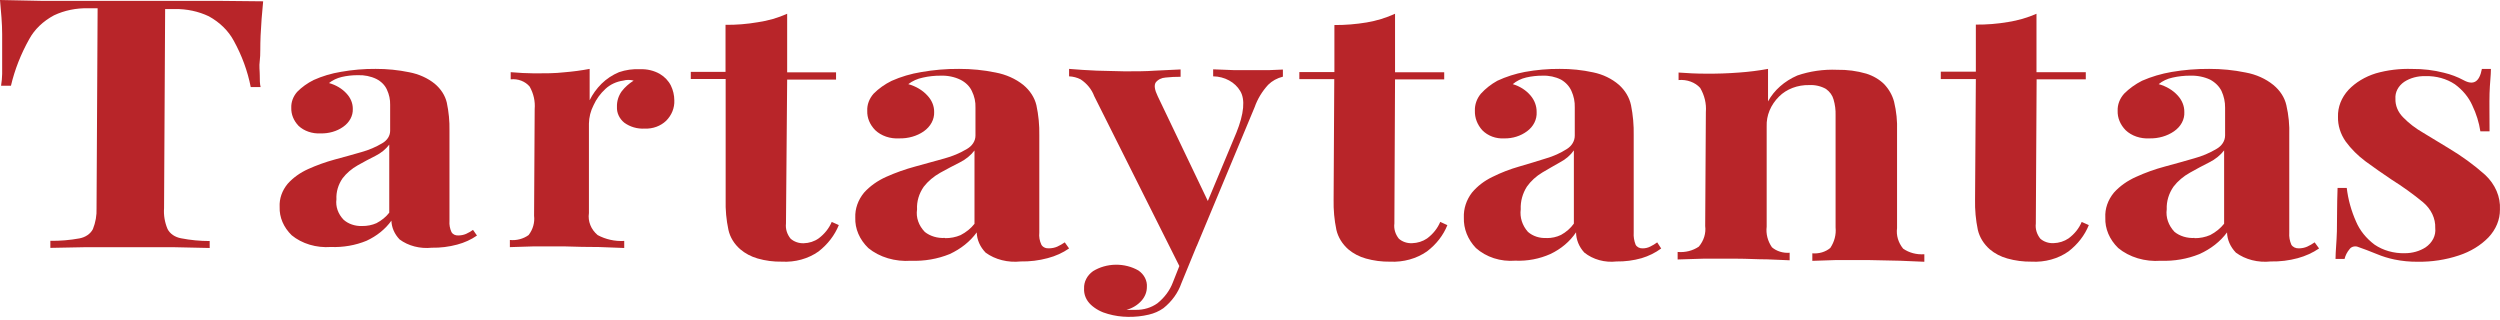 <svg width="133" height="17" viewBox="0 0 133 17" fill="none" xmlns="http://www.w3.org/2000/svg">
<path d="M14 0.07C13.935 0.704 13.892 1.308 13.864 1.888C13.835 2.469 13.864 2.914 13.82 3.225C13.777 3.536 13.82 3.759 13.82 4.005C13.82 4.251 13.82 4.462 13.864 4.632H13.339C13.173 3.78 12.868 2.95 12.434 2.164C12.152 1.639 11.694 1.189 11.112 0.868C10.562 0.605 9.933 0.471 9.295 0.481H8.785L8.728 11.07C8.7 11.448 8.763 11.827 8.914 12.184C8.977 12.308 9.074 12.417 9.199 12.503C9.324 12.588 9.473 12.648 9.633 12.677C10.132 12.774 10.643 12.823 11.155 12.823V13.193L9.281 13.152C8.505 13.152 7.686 13.152 6.838 13.152C5.991 13.152 5.222 13.152 4.475 13.152L2.679 13.187V12.812C3.199 12.819 3.717 12.775 4.224 12.683C4.383 12.653 4.531 12.594 4.656 12.508C4.781 12.422 4.879 12.313 4.942 12.19C5.085 11.833 5.151 11.458 5.136 11.082L5.193 0.44H4.698C4.059 0.423 3.427 0.553 2.873 0.815C2.291 1.126 1.832 1.568 1.552 2.087C1.108 2.878 0.783 3.708 0.582 4.562H0.057C0.091 4.354 0.11 4.144 0.115 3.934C0.115 3.688 0.115 3.424 0.115 3.155C0.115 2.885 0.115 2.398 0.115 1.818C0.115 1.237 0.057 0.645 0 0L2.284 0.047C3.11 0.047 3.936 0.047 4.77 0.047H7.025H9.281C10.107 0.047 10.94 0.047 11.773 0.047L14 0.07Z" fill="#B82529"/>
<path d="M17.599 13.14C17.217 13.167 16.833 13.125 16.473 13.017C16.113 12.909 15.787 12.738 15.517 12.515C15.085 12.094 14.857 11.558 14.877 11.008C14.854 10.57 15.005 10.137 15.306 9.775C15.595 9.453 15.967 9.186 16.395 8.994C16.846 8.79 17.32 8.62 17.81 8.486C18.306 8.352 18.776 8.224 19.232 8.09C19.626 7.981 19.998 7.822 20.334 7.621C20.464 7.547 20.571 7.447 20.645 7.332C20.718 7.216 20.756 7.087 20.756 6.957V5.579C20.764 5.298 20.703 5.02 20.579 4.758C20.473 4.527 20.277 4.331 20.021 4.2C19.725 4.057 19.384 3.987 19.041 4C18.751 3.998 18.463 4.03 18.184 4.094C17.928 4.154 17.694 4.265 17.503 4.418C17.876 4.523 18.201 4.717 18.436 4.976C18.656 5.211 18.773 5.5 18.769 5.796C18.776 5.977 18.733 6.157 18.644 6.322C18.554 6.487 18.42 6.634 18.252 6.751C17.922 6.984 17.497 7.107 17.061 7.097C16.84 7.109 16.619 7.079 16.415 7.009C16.211 6.94 16.029 6.832 15.884 6.695C15.622 6.422 15.485 6.082 15.496 5.735C15.484 5.432 15.594 5.134 15.809 4.887C16.055 4.637 16.352 4.423 16.687 4.256C17.142 4.051 17.633 3.904 18.143 3.821C18.748 3.713 19.367 3.66 19.987 3.665C20.588 3.663 21.187 3.723 21.769 3.843C22.283 3.941 22.755 4.153 23.13 4.457C23.457 4.732 23.68 5.079 23.769 5.456C23.874 5.948 23.922 6.447 23.912 6.946V11.75C23.896 11.955 23.933 12.161 24.021 12.353C24.053 12.408 24.104 12.455 24.169 12.486C24.233 12.516 24.307 12.531 24.382 12.526C24.526 12.526 24.669 12.497 24.797 12.442C24.927 12.382 25.051 12.311 25.164 12.23L25.375 12.531C25.067 12.746 24.711 12.909 24.327 13.011C23.889 13.13 23.428 13.187 22.967 13.179C22.66 13.211 22.349 13.188 22.054 13.112C21.759 13.036 21.488 12.908 21.259 12.738C20.986 12.453 20.833 12.102 20.823 11.739C20.504 12.186 20.047 12.556 19.497 12.81C18.909 13.052 18.255 13.166 17.599 13.14ZM19.265 12.024C19.531 12.028 19.793 11.976 20.027 11.873C20.302 11.73 20.534 11.54 20.708 11.315V7.694C20.527 7.934 20.28 8.137 19.987 8.285C19.674 8.441 19.361 8.609 19.034 8.793C18.71 8.976 18.434 9.212 18.225 9.485C17.991 9.825 17.878 10.211 17.898 10.601C17.847 10.99 17.984 11.381 18.279 11.689C18.404 11.801 18.556 11.889 18.727 11.946C18.897 12.004 19.081 12.031 19.265 12.024Z" fill="#B82529"/>
<path d="M34.059 3.682C34.426 3.668 34.789 3.755 35.1 3.931C35.358 4.083 35.562 4.298 35.69 4.55C35.81 4.799 35.873 5.067 35.874 5.339C35.892 5.739 35.735 6.13 35.436 6.428C35.291 6.566 35.114 6.675 34.919 6.746C34.723 6.818 34.512 6.851 34.3 6.842C33.905 6.864 33.515 6.75 33.209 6.525C33.08 6.419 32.978 6.288 32.911 6.143C32.844 5.998 32.814 5.842 32.822 5.685C32.811 5.392 32.9 5.103 33.076 4.856C33.248 4.635 33.463 4.443 33.71 4.289C33.529 4.238 33.334 4.238 33.152 4.289C32.794 4.339 32.465 4.493 32.213 4.726C31.941 4.976 31.726 5.271 31.579 5.594C31.42 5.904 31.335 6.24 31.331 6.581V11.337C31.299 11.551 31.324 11.768 31.405 11.972C31.485 12.175 31.619 12.358 31.794 12.506C32.22 12.736 32.713 12.845 33.209 12.818V13.193L31.864 13.142C31.272 13.142 30.657 13.13 30.018 13.108C29.479 13.108 28.939 13.108 28.394 13.108L27.125 13.147V12.767C27.302 12.785 27.481 12.771 27.652 12.726C27.823 12.681 27.983 12.606 28.121 12.506C28.353 12.206 28.456 11.841 28.413 11.479L28.445 5.804C28.48 5.391 28.387 4.976 28.178 4.607C28.063 4.469 27.909 4.361 27.732 4.293C27.555 4.225 27.361 4.2 27.169 4.221V3.84C27.601 3.88 28.013 3.897 28.438 3.903C29.003 3.903 29.529 3.903 30.018 3.846C30.472 3.81 30.923 3.749 31.369 3.665V5.333C31.526 5.011 31.74 4.714 32.004 4.453C32.264 4.197 32.579 3.988 32.93 3.84C33.289 3.716 33.674 3.662 34.059 3.682Z" fill="#B82529"/>
<path d="M41.877 0.732V3.849H44.478V4.234H41.877L41.814 11.89C41.782 12.175 41.868 12.46 42.058 12.695C42.148 12.776 42.256 12.84 42.376 12.882C42.496 12.925 42.626 12.945 42.756 12.941C43.047 12.934 43.327 12.843 43.551 12.683C43.866 12.447 44.106 12.145 44.248 11.806L44.625 11.974C44.407 12.514 44.036 12.997 43.544 13.38C42.996 13.767 42.298 13.96 41.591 13.92C41.155 13.928 40.721 13.871 40.307 13.752C39.961 13.653 39.646 13.486 39.387 13.265C39.059 12.982 38.838 12.62 38.752 12.227C38.639 11.698 38.59 11.161 38.605 10.623V4.204H36.75V3.825H38.598V1.321C39.174 1.327 39.749 1.28 40.314 1.183C40.859 1.104 41.387 0.952 41.877 0.732Z" fill="#B82529"/>
<path d="M48.461 13.873C48.046 13.902 47.628 13.856 47.237 13.74C46.846 13.624 46.491 13.439 46.197 13.199C45.727 12.746 45.479 12.168 45.501 11.576C45.483 11.105 45.646 10.64 45.968 10.248C46.282 9.9 46.686 9.613 47.151 9.406C47.643 9.186 48.158 9.003 48.691 8.859L50.237 8.432C50.667 8.316 51.072 8.146 51.436 7.927C51.578 7.847 51.694 7.74 51.774 7.615C51.854 7.491 51.896 7.352 51.895 7.212V5.727C51.907 5.425 51.842 5.124 51.703 4.843C51.588 4.594 51.374 4.382 51.096 4.242C50.777 4.087 50.409 4.012 50.038 4.026C49.72 4.024 49.404 4.058 49.098 4.128C48.806 4.187 48.538 4.308 48.321 4.476C48.726 4.589 49.079 4.798 49.334 5.078C49.574 5.331 49.702 5.642 49.697 5.961C49.704 6.155 49.658 6.348 49.562 6.526C49.466 6.704 49.323 6.862 49.142 6.989C48.78 7.24 48.316 7.373 47.84 7.362C47.601 7.376 47.361 7.344 47.14 7.269C46.919 7.193 46.723 7.077 46.567 6.929C46.276 6.637 46.124 6.27 46.138 5.895C46.123 5.568 46.243 5.247 46.478 4.981C46.746 4.712 47.069 4.482 47.433 4.302C47.928 4.081 48.462 3.923 49.016 3.833C49.675 3.717 50.348 3.66 51.022 3.665C51.675 3.662 52.327 3.727 52.961 3.857C53.52 3.962 54.032 4.191 54.44 4.518C54.797 4.814 55.038 5.188 55.136 5.595C55.25 6.124 55.302 6.662 55.291 7.2V12.376C55.267 12.594 55.306 12.814 55.402 13.019C55.436 13.081 55.493 13.133 55.564 13.167C55.636 13.202 55.719 13.217 55.802 13.211C55.957 13.211 56.109 13.18 56.246 13.121C56.388 13.056 56.522 12.979 56.646 12.893L56.875 13.217C56.541 13.449 56.154 13.625 55.735 13.734C55.273 13.859 54.787 13.918 54.3 13.909C53.966 13.945 53.626 13.922 53.304 13.841C52.982 13.761 52.685 13.623 52.435 13.44C52.138 13.132 51.972 12.755 51.962 12.364C51.614 12.845 51.116 13.243 50.519 13.518C49.882 13.778 49.173 13.9 48.461 13.873ZM50.274 12.67C50.563 12.674 50.848 12.618 51.103 12.508C51.401 12.354 51.654 12.149 51.843 11.907V8.005C51.646 8.264 51.378 8.483 51.059 8.642C50.726 8.811 50.378 8.991 50.023 9.189C49.67 9.387 49.37 9.641 49.142 9.935C48.888 10.301 48.765 10.717 48.787 11.137C48.755 11.35 48.774 11.566 48.846 11.772C48.917 11.979 49.038 12.171 49.201 12.34C49.342 12.452 49.51 12.538 49.696 12.593C49.88 12.648 50.078 12.67 50.274 12.658V12.67Z" fill="#B82529"/>
<path d="M68.25 3.7V4.079C67.946 4.154 67.673 4.304 67.466 4.511C67.144 4.863 66.901 5.264 66.75 5.694L63.667 13.088L62.863 14.396L58.212 5.114C58.081 4.759 57.829 4.447 57.489 4.221C57.302 4.126 57.091 4.071 56.875 4.061V3.665C57.346 3.706 57.837 3.736 58.348 3.759L59.828 3.795C60.414 3.795 60.96 3.795 61.444 3.759L62.808 3.694V4.085C62.539 4.083 62.27 4.097 62.003 4.126C61.9 4.132 61.799 4.159 61.709 4.204C61.62 4.249 61.543 4.312 61.485 4.386C61.389 4.534 61.424 4.777 61.594 5.126L64.322 10.829L64.158 10.929L65.775 7.06C66.184 6.049 66.252 5.285 65.979 4.842C65.844 4.61 65.638 4.415 65.385 4.278C65.131 4.14 64.839 4.065 64.54 4.061V3.688L65.624 3.73C66.006 3.73 66.347 3.73 66.634 3.73H67.541L68.25 3.7ZM63.667 13.076L62.849 15.07C62.673 15.578 62.344 16.036 61.894 16.395C61.666 16.556 61.401 16.673 61.117 16.738C60.757 16.824 60.385 16.863 60.012 16.857C59.65 16.853 59.292 16.801 58.948 16.703C58.599 16.613 58.283 16.443 58.034 16.212C57.911 16.096 57.815 15.96 57.753 15.812C57.691 15.663 57.664 15.506 57.673 15.348C57.665 15.173 57.704 14.998 57.787 14.838C57.869 14.678 57.994 14.537 58.15 14.425C58.502 14.209 58.92 14.089 59.351 14.083C59.782 14.077 60.205 14.184 60.564 14.39C60.716 14.494 60.836 14.629 60.914 14.783C60.992 14.936 61.027 15.104 61.014 15.271C61.014 15.527 60.919 15.776 60.742 15.981C60.539 16.218 60.255 16.394 59.93 16.484C60.016 16.491 60.103 16.491 60.189 16.484H60.428C60.846 16.49 61.252 16.366 61.574 16.135C61.955 15.83 62.239 15.445 62.399 15.017L63.163 13.088L63.667 13.076Z" fill="#B82529"/>
<path d="M74.216 0.732V3.845H76.832V4.223H74.216L74.181 11.888C74.144 12.174 74.229 12.461 74.419 12.698C74.509 12.779 74.618 12.842 74.739 12.883C74.86 12.925 74.99 12.943 75.121 12.938C75.412 12.93 75.692 12.842 75.92 12.686C76.239 12.449 76.48 12.145 76.621 11.804L77 11.978C76.785 12.517 76.411 12.998 75.913 13.376C75.361 13.761 74.661 13.956 73.95 13.921C73.514 13.927 73.08 13.87 72.666 13.754C72.315 13.656 71.996 13.489 71.734 13.268C71.408 12.982 71.187 12.621 71.096 12.23C70.986 11.702 70.937 11.165 70.948 10.629L70.983 4.211H69.125V3.833H70.99V1.332C71.567 1.335 72.142 1.288 72.708 1.194C73.235 1.105 73.743 0.949 74.216 0.732Z" fill="#B82529"/>
<path d="M80.609 13.868C80.225 13.899 79.839 13.854 79.478 13.738C79.117 13.621 78.789 13.436 78.519 13.195C78.086 12.743 77.858 12.168 77.877 11.577C77.858 11.106 78.008 10.641 78.307 10.249C78.598 9.9 78.974 9.612 79.407 9.407C79.856 9.183 80.33 9 80.82 8.86C81.319 8.715 81.797 8.571 82.248 8.427C82.644 8.313 83.018 8.144 83.355 7.928C83.487 7.847 83.595 7.739 83.668 7.613C83.742 7.488 83.78 7.348 83.778 7.206V5.721C83.788 5.419 83.728 5.118 83.6 4.837C83.491 4.591 83.298 4.381 83.047 4.236C82.748 4.086 82.407 4.013 82.064 4.026C81.771 4.025 81.48 4.057 81.196 4.122C80.926 4.183 80.679 4.306 80.479 4.477C80.855 4.588 81.184 4.798 81.422 5.078C81.639 5.332 81.754 5.643 81.749 5.962C81.76 6.155 81.719 6.348 81.63 6.526C81.541 6.703 81.407 6.86 81.237 6.984C80.902 7.234 80.475 7.369 80.035 7.363C79.814 7.376 79.593 7.344 79.389 7.269C79.186 7.193 79.004 7.077 78.86 6.93C78.592 6.635 78.451 6.267 78.464 5.889C78.453 5.564 78.566 5.244 78.785 4.982C79.031 4.712 79.327 4.48 79.659 4.296C80.12 4.081 80.612 3.923 81.121 3.827C81.73 3.716 82.35 3.661 82.972 3.665C83.575 3.66 84.177 3.723 84.762 3.851C85.277 3.957 85.75 4.186 86.128 4.513C86.459 4.809 86.683 5.186 86.77 5.595C86.876 6.125 86.924 6.662 86.913 7.2V12.371C86.898 12.591 86.933 12.812 87.016 13.021C87.049 13.081 87.102 13.131 87.167 13.165C87.233 13.2 87.308 13.216 87.385 13.213C87.528 13.214 87.67 13.181 87.794 13.117C87.926 13.054 88.049 12.979 88.163 12.894L88.375 13.219C88.066 13.447 87.712 13.622 87.33 13.736C86.9 13.858 86.45 13.917 85.998 13.91C85.69 13.945 85.377 13.921 85.082 13.839C84.785 13.757 84.513 13.619 84.284 13.435C84.004 13.13 83.85 12.751 83.846 12.359C83.52 12.847 83.047 13.246 82.48 13.514C81.902 13.773 81.257 13.896 80.609 13.868ZM82.282 12.666C82.549 12.669 82.813 12.611 83.047 12.497C83.324 12.345 83.557 12.139 83.73 11.896V8C83.548 8.259 83.297 8.475 82.999 8.631C82.692 8.806 82.371 8.986 82.05 9.178C81.721 9.376 81.441 9.632 81.23 9.93C80.998 10.297 80.885 10.713 80.903 11.133C80.846 11.562 80.983 11.994 81.285 12.335C81.415 12.449 81.571 12.537 81.743 12.593C81.915 12.649 82.099 12.672 82.282 12.66V12.666Z" fill="#B82529"/>
<path d="M97.739 3.713C98.267 3.704 98.793 3.773 99.291 3.919C99.655 4.034 99.979 4.224 100.233 4.472C100.493 4.747 100.675 5.068 100.765 5.412C100.889 5.925 100.942 6.448 100.923 6.972V12.136C100.872 12.521 100.987 12.908 101.247 13.228C101.562 13.449 101.967 13.556 102.375 13.525V13.926L101.081 13.871L99.378 13.835C98.803 13.835 98.235 13.835 97.681 13.835L96.416 13.877V13.477C96.591 13.492 96.767 13.474 96.932 13.425C97.097 13.375 97.248 13.296 97.372 13.191C97.593 12.859 97.691 12.479 97.653 12.099V6.128C97.662 5.846 97.625 5.565 97.545 5.291C97.486 5.073 97.345 4.877 97.142 4.732C96.88 4.583 96.567 4.51 96.251 4.526C95.947 4.519 95.645 4.57 95.368 4.675C95.09 4.78 94.844 4.937 94.648 5.133C94.202 5.575 93.966 6.142 93.987 6.723V12.057C93.941 12.439 94.039 12.823 94.267 13.155C94.389 13.259 94.536 13.34 94.699 13.39C94.862 13.44 95.036 13.46 95.209 13.446V13.847L94.016 13.798C93.491 13.798 92.945 13.762 92.391 13.762C91.838 13.762 91.219 13.762 90.616 13.762L89.25 13.804V13.404C89.451 13.422 89.654 13.406 89.848 13.357C90.042 13.308 90.222 13.227 90.379 13.119C90.645 12.801 90.765 12.413 90.716 12.026L90.752 5.958C90.787 5.516 90.683 5.075 90.45 4.678C90.318 4.53 90.142 4.414 89.941 4.341C89.739 4.267 89.519 4.239 89.3 4.259V3.859C89.782 3.895 90.249 3.919 90.738 3.919C91.333 3.925 91.928 3.905 92.52 3.859C93.038 3.823 93.552 3.758 94.059 3.665V5.394C94.381 4.8 94.93 4.315 95.618 4.016C96.29 3.785 97.014 3.682 97.739 3.713Z" fill="#B82529"/>
<path d="M108.341 0.732V3.842H110.964V4.22H108.348L108.306 11.891C108.271 12.175 108.356 12.46 108.544 12.696C108.634 12.777 108.743 12.84 108.864 12.881C108.985 12.923 109.115 12.941 109.246 12.936C109.537 12.928 109.817 12.839 110.045 12.684C110.364 12.449 110.606 12.147 110.746 11.807L111.125 11.975C110.909 12.515 110.535 12.999 110.038 13.38C109.487 13.767 108.785 13.96 108.075 13.92C107.639 13.925 107.205 13.869 106.791 13.752C106.44 13.654 106.121 13.488 105.859 13.266C105.533 12.98 105.312 12.619 105.22 12.227C105.111 11.698 105.061 11.162 105.073 10.625L105.115 4.208H103.25V3.812H105.115V1.309C105.692 1.314 106.268 1.268 106.833 1.171C107.358 1.089 107.866 0.941 108.341 0.732Z" fill="#B82529"/>
<path d="M114.953 13.873C114.537 13.904 114.119 13.858 113.727 13.741C113.336 13.623 112.981 13.437 112.688 13.194C112.224 12.742 111.98 12.166 112.003 11.577C111.977 11.105 112.138 10.64 112.46 10.248C112.774 9.899 113.18 9.612 113.647 9.406C114.133 9.184 114.644 9.001 115.174 8.859C115.71 8.715 116.226 8.571 116.723 8.426C117.148 8.311 117.548 8.143 117.91 7.927C118.054 7.847 118.171 7.739 118.252 7.614C118.333 7.488 118.375 7.348 118.375 7.206V5.727C118.379 5.423 118.314 5.121 118.183 4.837C118.06 4.592 117.849 4.382 117.578 4.236C117.255 4.086 116.887 4.013 116.516 4.025C116.2 4.024 115.884 4.059 115.58 4.128C115.3 4.187 115.045 4.308 114.842 4.476C115.246 4.588 115.599 4.798 115.852 5.078C116.087 5.332 116.211 5.643 116.206 5.961C116.217 6.156 116.172 6.35 116.076 6.528C115.98 6.706 115.836 6.864 115.653 6.989C115.291 7.239 114.829 7.372 114.355 7.362C114.117 7.376 113.878 7.343 113.658 7.268C113.438 7.193 113.242 7.077 113.087 6.929C112.797 6.635 112.645 6.266 112.659 5.889C112.648 5.564 112.77 5.244 113.006 4.981C113.274 4.712 113.596 4.48 113.957 4.296C114.453 4.079 114.984 3.921 115.535 3.827C116.19 3.715 116.858 3.661 117.527 3.665C118.18 3.662 118.832 3.727 119.466 3.857C120.025 3.959 120.536 4.189 120.941 4.518C121.3 4.812 121.542 5.187 121.634 5.595C121.756 6.124 121.808 6.662 121.789 7.2V12.377C121.773 12.595 121.811 12.813 121.9 13.02C121.936 13.08 121.993 13.13 122.064 13.165C122.134 13.199 122.216 13.215 122.298 13.212C122.453 13.212 122.605 13.181 122.741 13.122C122.883 13.057 123.016 12.98 123.139 12.893L123.375 13.218C123.039 13.447 122.654 13.622 122.239 13.735C121.776 13.861 121.289 13.92 120.801 13.91C120.469 13.945 120.132 13.922 119.812 13.841C119.493 13.76 119.199 13.623 118.95 13.441C118.654 13.133 118.488 12.755 118.478 12.364C118.121 12.849 117.612 13.248 117.003 13.519C116.368 13.777 115.662 13.899 114.953 13.873ZM116.752 12.671C117.043 12.673 117.33 12.615 117.586 12.503C117.882 12.348 118.133 12.143 118.323 11.902V8C118.124 8.259 117.854 8.477 117.534 8.637C117.202 8.805 116.855 8.986 116.509 9.184C116.156 9.38 115.857 9.634 115.631 9.929C115.378 10.296 115.253 10.712 115.27 11.132C115.212 11.561 115.36 11.992 115.683 12.334C115.822 12.448 115.99 12.535 116.174 12.591C116.359 12.647 116.556 12.67 116.752 12.659V12.671Z" fill="#B82529"/>
<path d="M128.325 3.668C128.9 3.662 129.472 3.73 130.021 3.871C130.39 3.959 130.741 4.092 131.061 4.265C131.585 4.552 131.905 4.367 132.036 3.668H132.517C132.517 4.02 132.458 4.45 132.444 4.958C132.429 5.465 132.444 6.152 132.444 6.988H131.956C131.884 6.515 131.74 6.052 131.527 5.609C131.337 5.177 131.019 4.792 130.603 4.486C130.161 4.188 129.602 4.033 129.031 4.05C128.623 4.038 128.222 4.146 127.903 4.355C127.746 4.464 127.622 4.602 127.541 4.757C127.46 4.913 127.425 5.082 127.437 5.25C127.424 5.61 127.568 5.962 127.845 6.241C128.149 6.555 128.507 6.83 128.907 7.059L130.275 7.889C130.976 8.307 131.624 8.781 132.211 9.304C132.752 9.814 133.033 10.474 132.997 11.149C133.001 11.685 132.786 12.206 132.386 12.63C131.971 13.058 131.426 13.389 130.807 13.591C130.114 13.822 129.371 13.935 128.623 13.925C128.207 13.929 127.791 13.889 127.386 13.806C127.064 13.739 126.751 13.643 126.455 13.519L125.895 13.298L125.4 13.119C125.325 13.101 125.245 13.104 125.172 13.128C125.099 13.152 125.039 13.195 125 13.25C124.867 13.408 124.775 13.587 124.73 13.776H124.25C124.25 13.376 124.308 12.88 124.323 12.301C124.337 11.722 124.323 10.958 124.359 9.997H124.847C124.919 10.608 125.085 11.21 125.342 11.788C125.541 12.259 125.881 12.682 126.331 13.018C126.78 13.323 127.349 13.485 127.932 13.471C128.333 13.473 128.723 13.363 129.038 13.161C129.219 13.037 129.361 12.879 129.451 12.7C129.541 12.521 129.577 12.327 129.555 12.134C129.565 11.88 129.512 11.627 129.399 11.389C129.287 11.152 129.117 10.937 128.9 10.755C128.38 10.327 127.826 9.928 127.241 9.561C126.753 9.232 126.288 8.91 125.851 8.588C125.435 8.278 125.077 7.92 124.788 7.525C124.51 7.125 124.37 6.672 124.381 6.212C124.365 5.696 124.563 5.191 124.941 4.779C125.319 4.382 125.823 4.079 126.397 3.901C127.016 3.725 127.67 3.646 128.325 3.668Z" fill="#B82529"/>
</svg>
